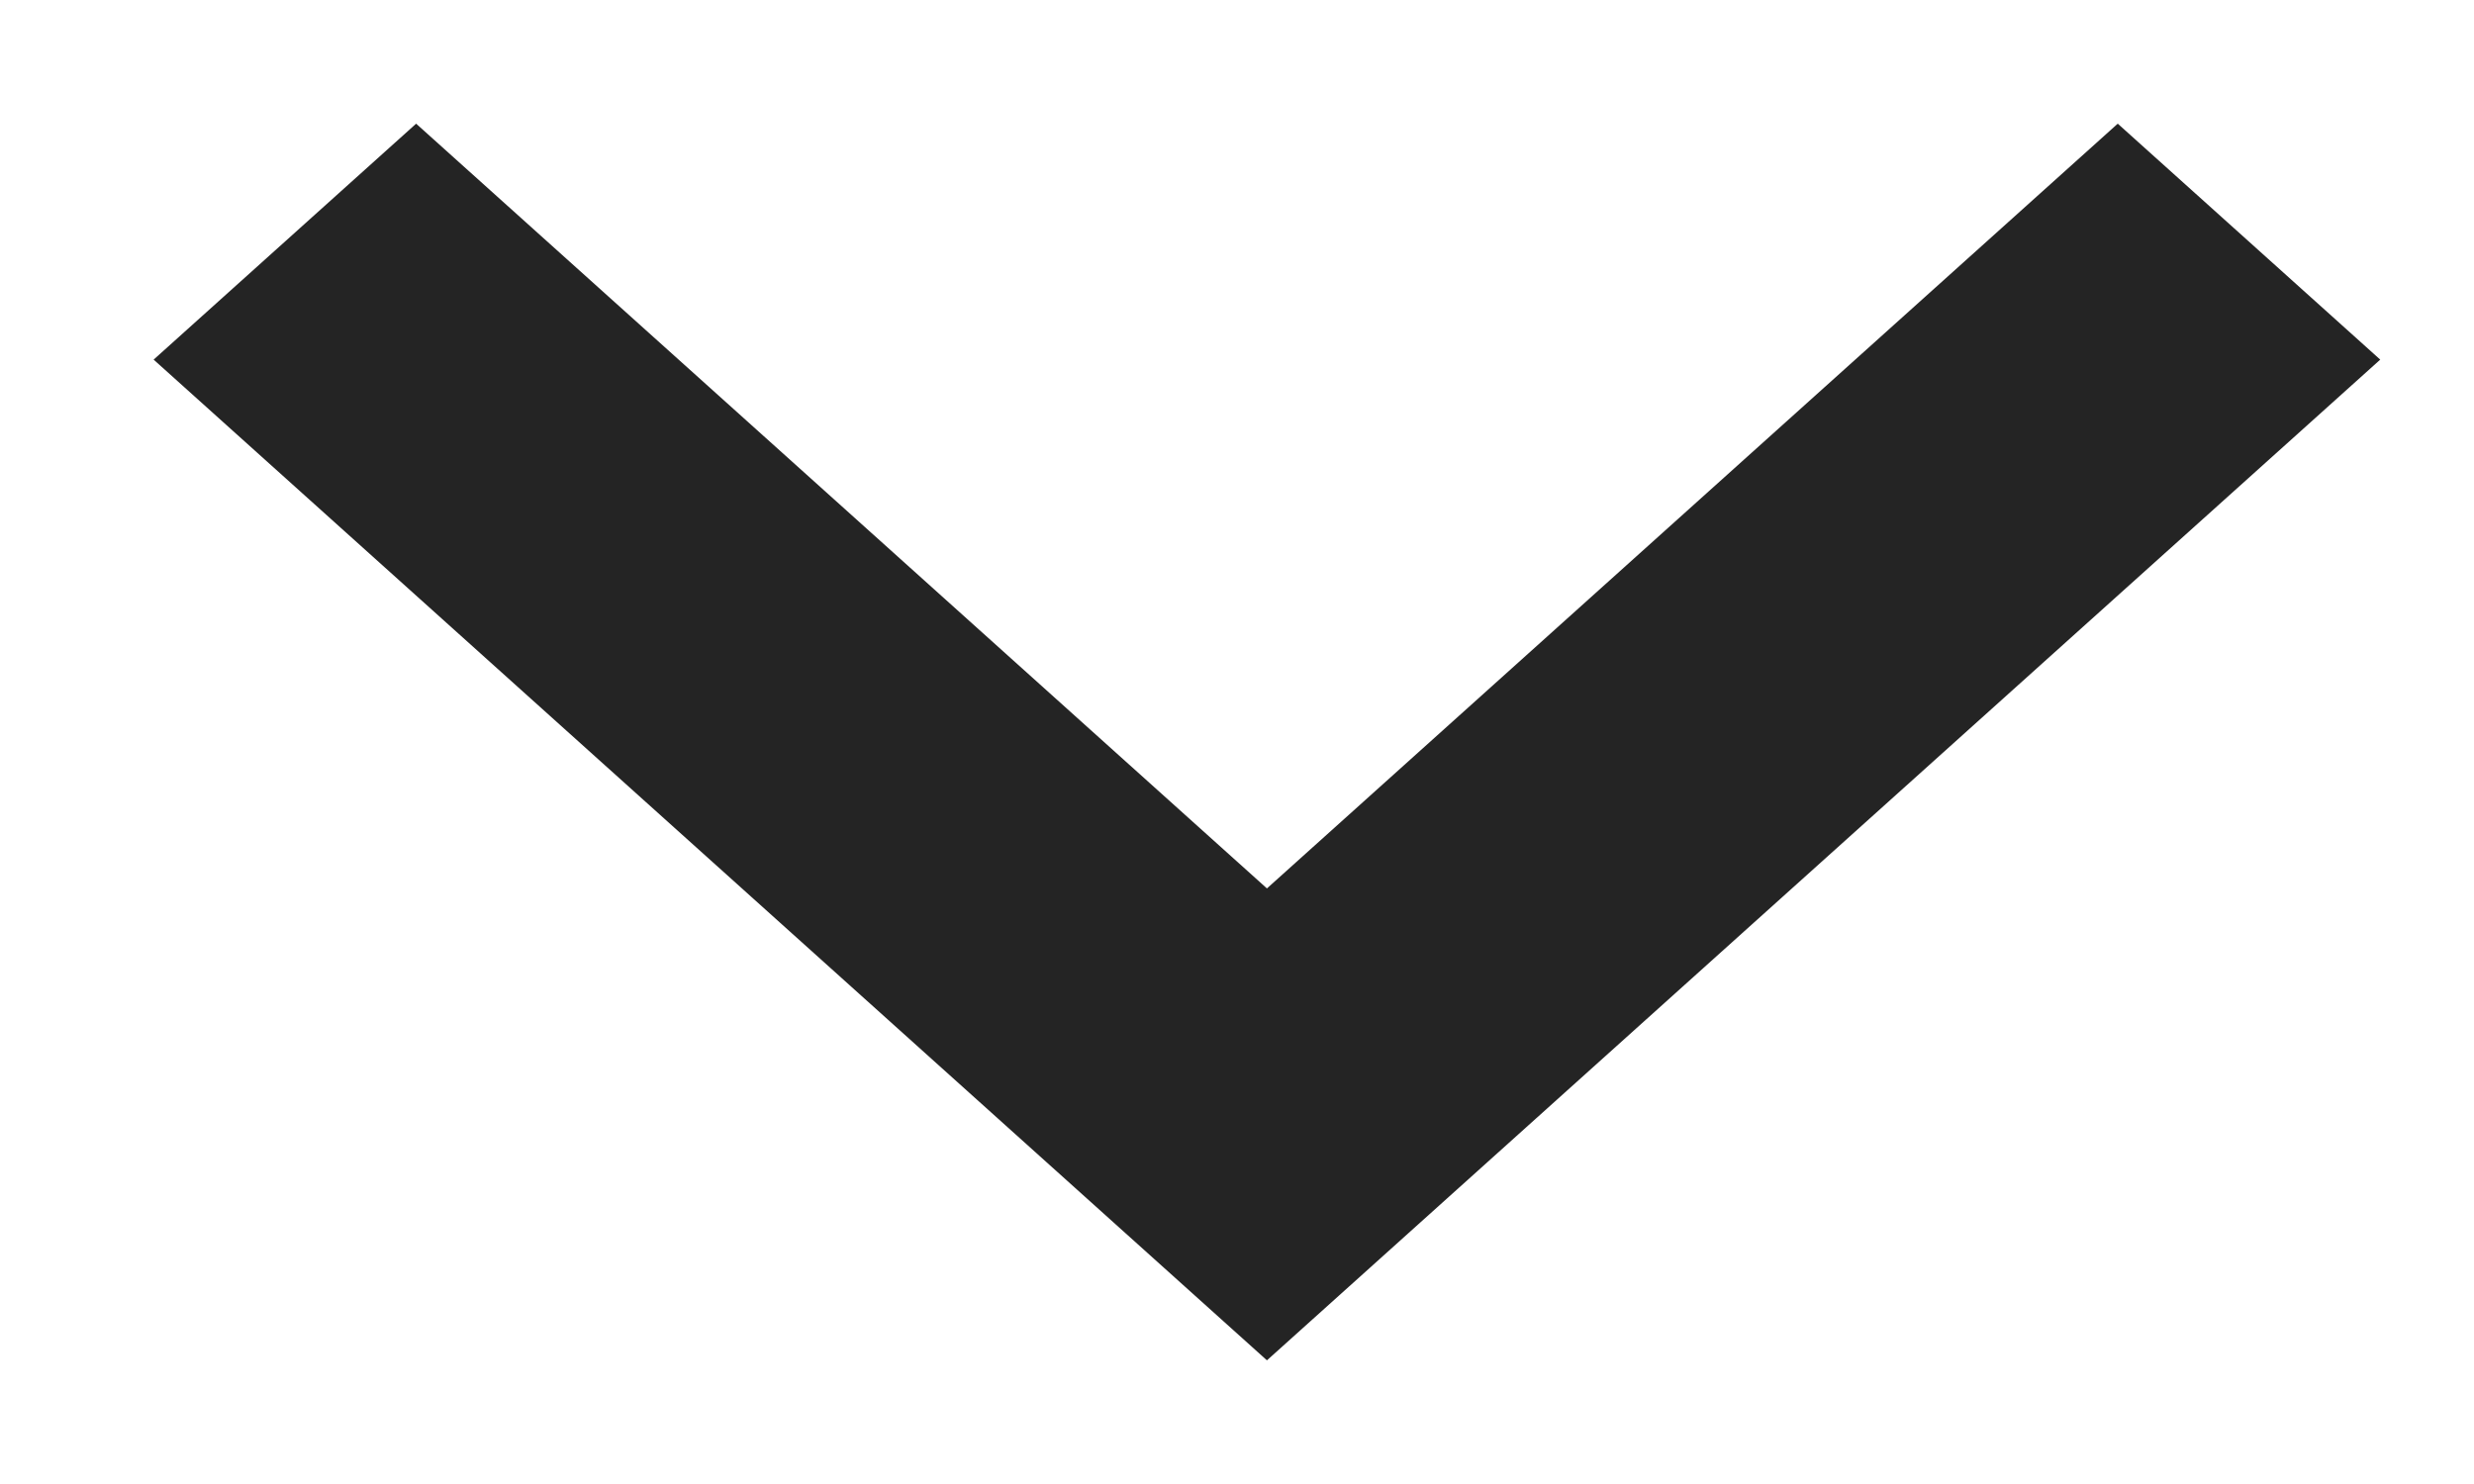 <svg width="10" height="6" viewBox="0 0 10 6" fill="none" xmlns="http://www.w3.org/2000/svg">
<path d="M8.56 0.5L5.121 3.592L1.682 0.5L0.621 1.454L5.121 5.5L9.621 1.454L8.56 0.5Z" fill="#242424"/>
</svg>
